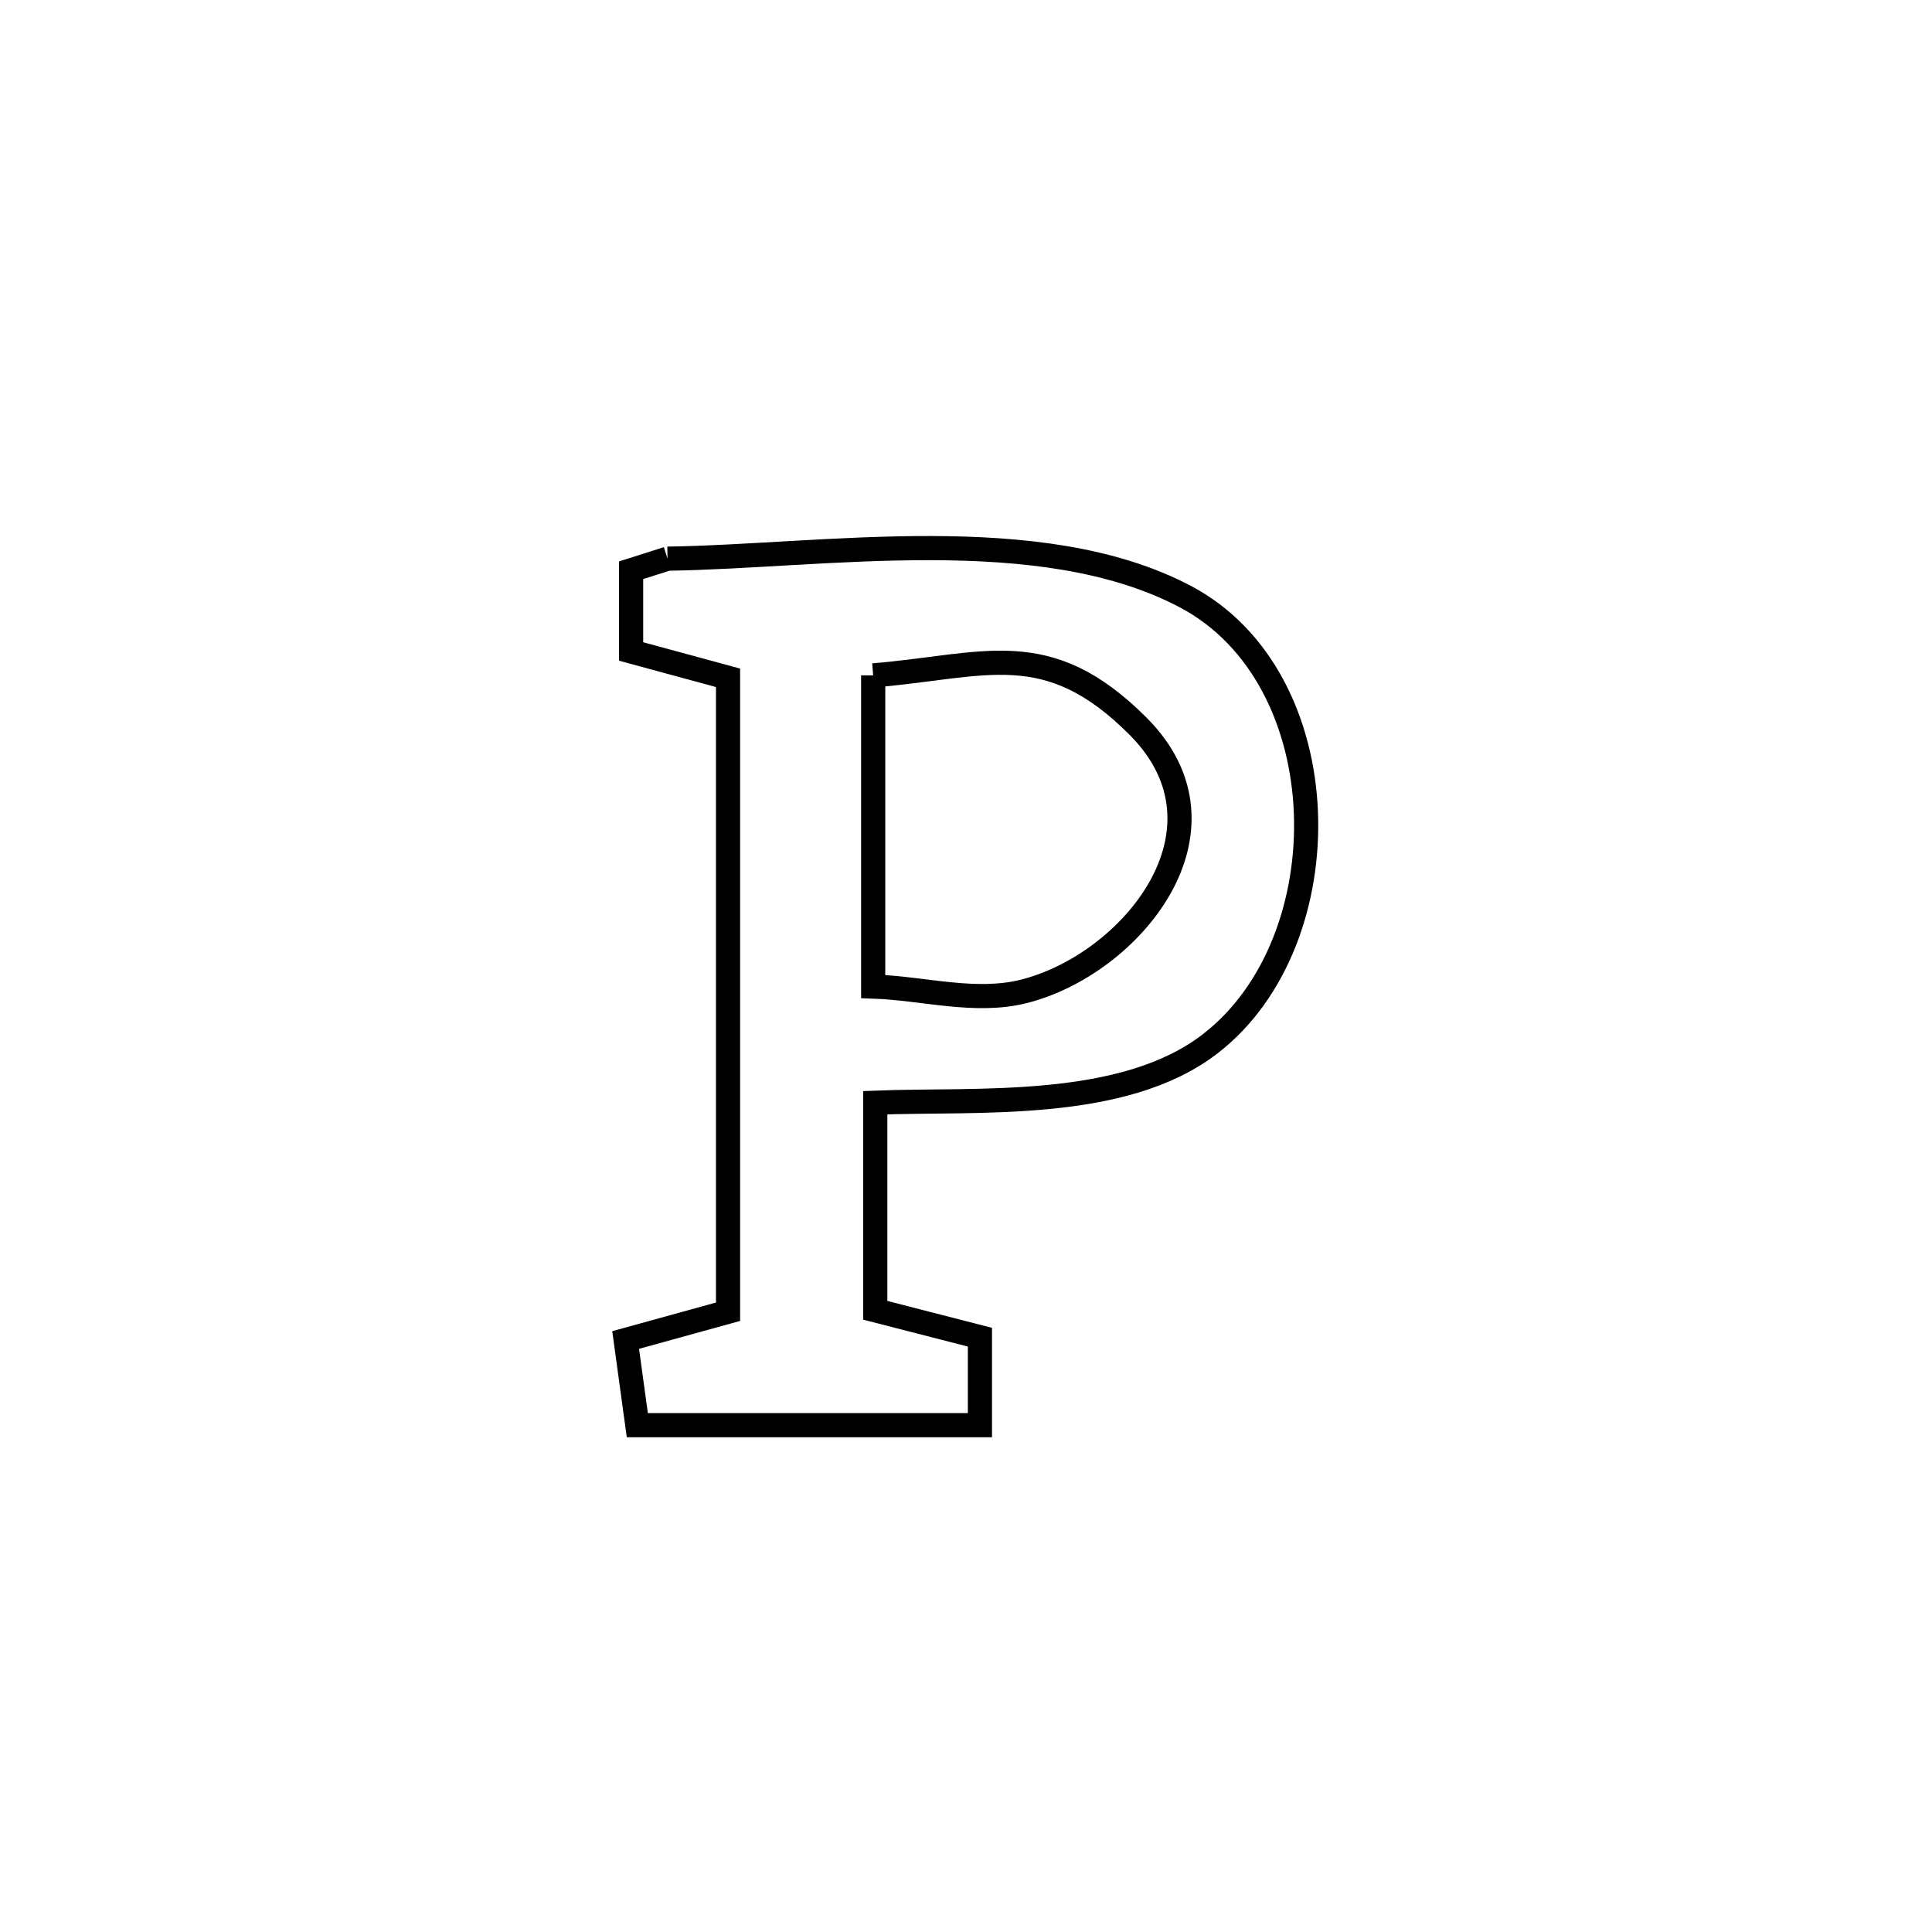 <svg xmlns="http://www.w3.org/2000/svg" viewBox="0.0 0.0 24.0 24.0" height="200px" width="200px"><path fill="none" stroke="black" stroke-width=".3" stroke-opacity="1.0"  filling="0" d="M8.292 6.94 L8.292 6.94 C10.242 6.912 12.923 6.461 14.724 7.411 C16.648 8.426 16.692 11.687 15.034 12.966 C13.949 13.803 12.146 13.648 10.873 13.698 L10.873 13.698 C10.873 14.558 10.873 15.417 10.873 16.277 L10.873 16.277 C11.306 16.388 11.739 16.499 12.173 16.611 L12.173 16.611 C12.173 16.975 12.173 17.339 12.173 17.704 L12.173 17.704 C10.754 17.704 9.335 17.704 7.917 17.704 L7.917 17.704 C7.869 17.351 7.82 16.998 7.772 16.646 L7.772 16.646 C8.196 16.529 8.62 16.412 9.044 16.295 L9.044 16.295 C9.044 14.982 9.044 13.67 9.044 12.357 C9.044 11.045 9.044 9.732 9.044 8.42 L9.044 8.42 C8.643 8.311 8.241 8.202 7.84 8.093 L7.84 8.093 C7.84 7.756 7.84 7.42 7.84 7.084 L7.84 7.084 C7.991 7.036 8.141 6.988 8.292 6.94 L8.292 6.94"></path>
<path fill="none" stroke="black" stroke-width=".3" stroke-opacity="1.0"  filling="0" d="M10.847 8.39 L10.847 8.39 C12.243 8.274 13.008 7.889 14.139 9.023 C15.425 10.314 14.048 11.983 12.715 12.316 C12.11 12.467 11.47 12.276 10.847 12.255 L10.847 12.255 C10.847 10.967 10.847 9.679 10.847 8.39 L10.847 8.39"></path></svg>